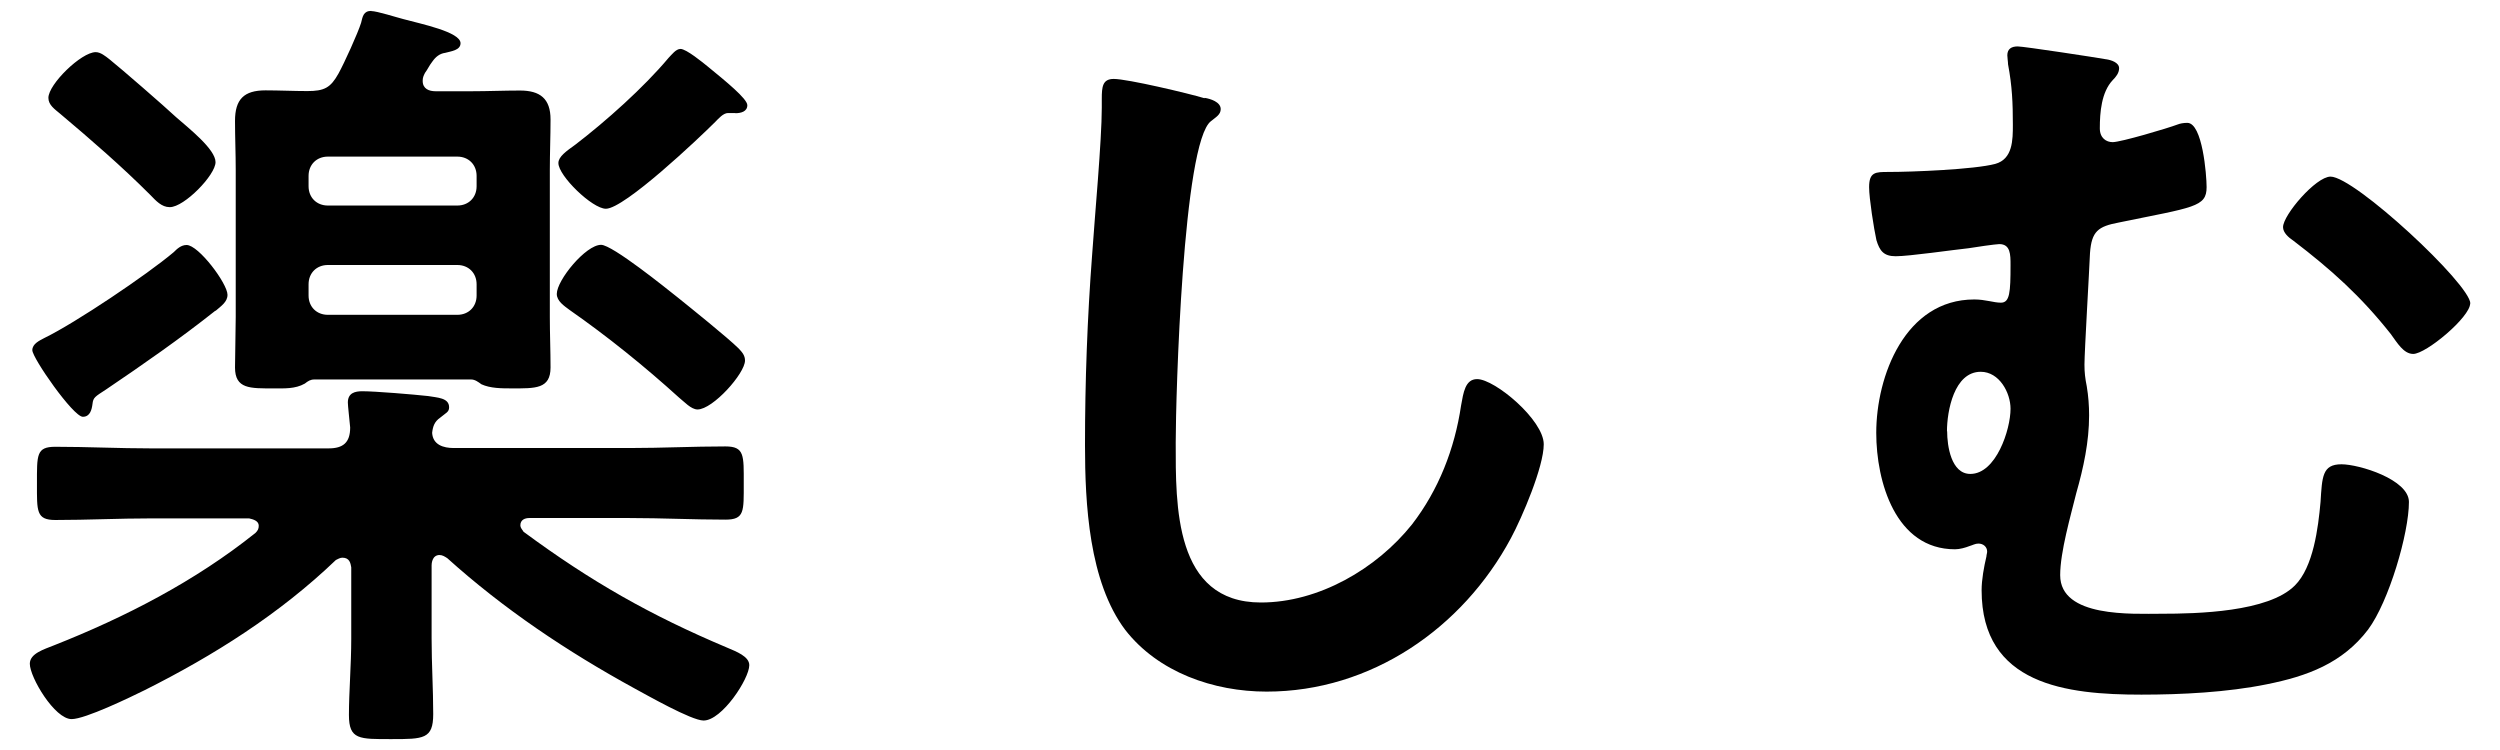 <?xml version="1.0" encoding="UTF-8"?>
<svg id="_レイヤー_1" data-name="レイヤー 1" xmlns="http://www.w3.org/2000/svg" viewBox="0 0 140 42">
  <defs>
    <style>
      .cls-1 {
        fill: #000;
        stroke-width: 0px;
      }
    </style>
  </defs>
  <path class="cls-1" d="M24.62,31.08c-.45,0-.45.54-.45.58v4.1c0,1.44.09,2.83.09,4.23s-.54,1.4-2.34,1.4-2.38.04-2.38-1.35c0-1.3.13-2.79.13-4.27v-4c-.04-.23-.09-.54-.5-.54-.13,0-.27.09-.36.13-3.15,3.02-6.84,5.35-10.71,7.29-.81.4-3.33,1.62-4.09,1.62-.95,0-2.34-2.34-2.34-3.1,0-.58.81-.81,1.35-1.03,4-1.58,7.92-3.6,11.29-6.3.13-.13.18-.23.18-.4,0-.27-.31-.36-.54-.41h-5.49c-1.8,0-3.55.09-5.36.09-1.08,0-1.03-.5-1.03-2.03,0-1.62-.04-2.07,1.03-2.07,1.8,0,3.56.09,5.36.09h9.94c.81,0,1.21-.32,1.21-1.17-.04-.45-.13-1.22-.13-1.4,0-.54.41-.63.81-.63.72,0,2.88.18,3.69.27.5.09,1.17.09,1.17.63,0,.27-.18.31-.5.58-.32.22-.41.49-.45.85.04.67.63.85,1.21.85h9.85c1.8,0,3.56-.09,5.36-.09,1.08,0,1.03.5,1.03,2.07s.05,2.03-1.03,2.03c-1.8,0-3.56-.09-5.36-.09h-5.62c-.23,0-.5.09-.5.41,0,.13.09.22.18.36,3.78,2.79,7.11,4.68,11.38,6.48.54.23,1.26.5,1.26.99,0,.76-1.53,3.1-2.56,3.1-.68,0-3.2-1.44-3.87-1.8-3.78-2.07-7.33-4.45-10.48-7.29-.14-.09-.27-.18-.45-.18ZM12.06,17.4c-1.98,1.57-4.05,3.01-6.12,4.41-.63.41-.72.45-.76.81-.04.31-.13.72-.54.72-.54,0-2.83-3.29-2.83-3.73,0-.36.41-.54.67-.68,1.75-.85,5.76-3.55,7.25-4.81.18-.18.41-.4.72-.4.67,0,2.29,2.16,2.29,2.79,0,.4-.36.63-.67.9ZM9.5,11.6c-.45,0-.77-.36-1.08-.68-1.62-1.62-3.33-3.1-5.04-4.54-.32-.27-.67-.5-.67-.9,0-.76,1.84-2.56,2.65-2.56.27,0,.54.22.77.4.63.5,3.1,2.65,3.73,3.24.72.63,2.21,1.8,2.21,2.52s-1.75,2.52-2.56,2.52ZM20.79.62c.32,0,1.44.36,1.8.45.99.27,3.2.72,3.2,1.35,0,.4-.54.45-.86.54-.31.04-.54.23-.72.49-.18.23-.27.45-.41.63-.09.18-.13.27-.13.45,0,.45.36.58.72.58h2.03c.9,0,1.8-.04,2.7-.04,1.12,0,1.71.45,1.71,1.62,0,.94-.04,1.89-.04,2.83v8.23c0,.94.04,1.89.04,2.83,0,1.21-.86,1.17-2.16,1.17-.58,0-1.21,0-1.71-.23-.18-.13-.36-.27-.58-.27h-8.77c-.23,0-.36.09-.54.23-.54.31-1.17.27-1.75.27-1.31,0-2.16.04-2.16-1.17,0-.67.04-2.07.04-2.83v-8.23c0-.9-.04-1.85-.04-2.75,0-1.21.5-1.71,1.71-1.71.76,0,1.58.04,2.34.04.95,0,1.3-.18,1.75-.99.32-.58,1.08-2.25,1.26-2.83.09-.36.13-.67.58-.67ZM25.61,11.51c.63,0,1.08-.45,1.08-1.08v-.58c0-.63-.45-1.08-1.08-1.08h-7.25c-.63,0-1.08.45-1.08,1.08v.58c0,.63.45,1.08,1.08,1.08h7.25ZM18.36,14.84c-.63,0-1.08.45-1.08,1.08v.63c0,.63.45,1.08,1.08,1.08h7.25c.63,0,1.08-.45,1.08-1.08v-.63c0-.63-.45-1.08-1.08-1.08h-7.25ZM39.06,22.93c-.36,0-.76-.45-1.04-.67-1.93-1.75-4-3.42-6.12-4.9-.31-.23-.72-.5-.72-.9,0-.77,1.62-2.75,2.48-2.75.63,0,3.64,2.43,4.32,2.97.72.58,2.75,2.21,3.38,2.83.22.23.36.41.36.68,0,.72-1.8,2.74-2.66,2.74ZM41.18,6.33h-.41c-.27,0-.54.32-.72.5-.9.9-5.08,4.86-6.12,4.86-.76,0-2.66-1.84-2.66-2.56,0-.36.45-.67.95-1.03,1.71-1.31,3.83-3.2,5.22-4.86.18-.18.41-.5.67-.5.32,0,1.26.77,1.53.99.99.81,2.21,1.8,2.21,2.16s-.36.45-.67.45Z"/>
  <path class="cls-1" d="M67.46,5.48c.32.05.9.23.9.63,0,.31-.27.45-.54.67-1.58,1.17-1.98,15.43-1.98,18,0,3.51-.09,8.96,4.77,8.96,3.24,0,6.48-1.89,8.46-4.37,1.49-1.93,2.39-4.23,2.75-6.66.13-.72.23-1.48.9-1.48.99,0,3.73,2.29,3.73,3.65,0,1.26-1.21,4.09-1.84,5.26-2.7,5.04-7.83,8.59-13.68,8.59-2.97,0-6.07-1.08-7.92-3.46-2.03-2.7-2.25-7.06-2.25-10.35,0-3.55.13-7.11.4-10.66.14-2.07.54-6.39.54-8.23v-.49c0-.68.04-1.12.67-1.12.77,0,4.19.81,5.08,1.08Z"/>
  <path class="cls-1" d="M117.95,3.32c.27.04.72.18.72.5,0,.27-.18.49-.36.67-.63.67-.72,1.8-.72,2.7,0,.54.36.77.72.77.45,0,3.06-.77,3.64-.99.13-.05.31-.09.54-.09.85,0,1.08,2.92,1.08,3.6,0,1.12-.72,1.12-4.91,1.98-1.17.22-1.53.49-1.62,1.71-.04.99-.31,5.53-.31,6.25,0,.45.04.77.13,1.22.09.54.13,1.08.13,1.62,0,1.48-.31,2.92-.72,4.36-.31,1.26-.9,3.29-.9,4.59,0,2.39,4.05,2.16,5.67,2.16,1.98,0,5.99-.09,7.47-1.58,1.04-1.03,1.31-3.24,1.44-4.68.09-1.4.09-2.11,1.17-2.11.99,0,3.78.85,3.78,2.11,0,1.75-1.12,5.58-2.29,7.15-1.44,1.89-3.42,2.61-5.67,3.06-2.21.45-4.77.58-7.02.58-4.18,0-8.95-.54-8.95-5.85,0-.58.13-1.3.27-1.89,0-.09.04-.18.04-.27,0-.27-.22-.45-.49-.45-.18,0-.32.09-.5.14-.23.09-.54.18-.81.18-3.33,0-4.41-3.78-4.41-6.52,0-3.19,1.62-7.47,5.49-7.47.63,0,1.08.18,1.49.18.5,0,.54-.58.54-2.11,0-.58,0-1.17-.63-1.17-.18,0-1.44.18-1.71.23-.86.09-3.33.45-4.09.45-.68,0-.9-.31-1.08-.9-.14-.63-.41-2.34-.41-2.97,0-.85.36-.85,1.08-.85,1.35,0,4.81-.14,5.98-.45.99-.27.99-1.35.99-2.2,0-1.22-.04-2.16-.27-3.38,0-.14-.04-.36-.04-.5,0-.36.23-.5.58-.5s4.46.63,4.95.72ZM109.04,24.15c0,.81.22,2.39,1.3,2.39,1.44,0,2.25-2.48,2.25-3.65,0-.9-.63-2.07-1.67-2.07-1.49,0-1.89,2.2-1.89,3.33ZM138.33,16.99c0,.77-2.47,2.83-3.19,2.83-.54,0-.9-.63-1.26-1.12-1.67-2.11-3.33-3.6-5.45-5.22-.27-.18-.58-.45-.58-.76,0-.68,1.84-2.83,2.66-2.83,1.35,0,7.83,6.03,7.83,7.11Z"/>
</svg>